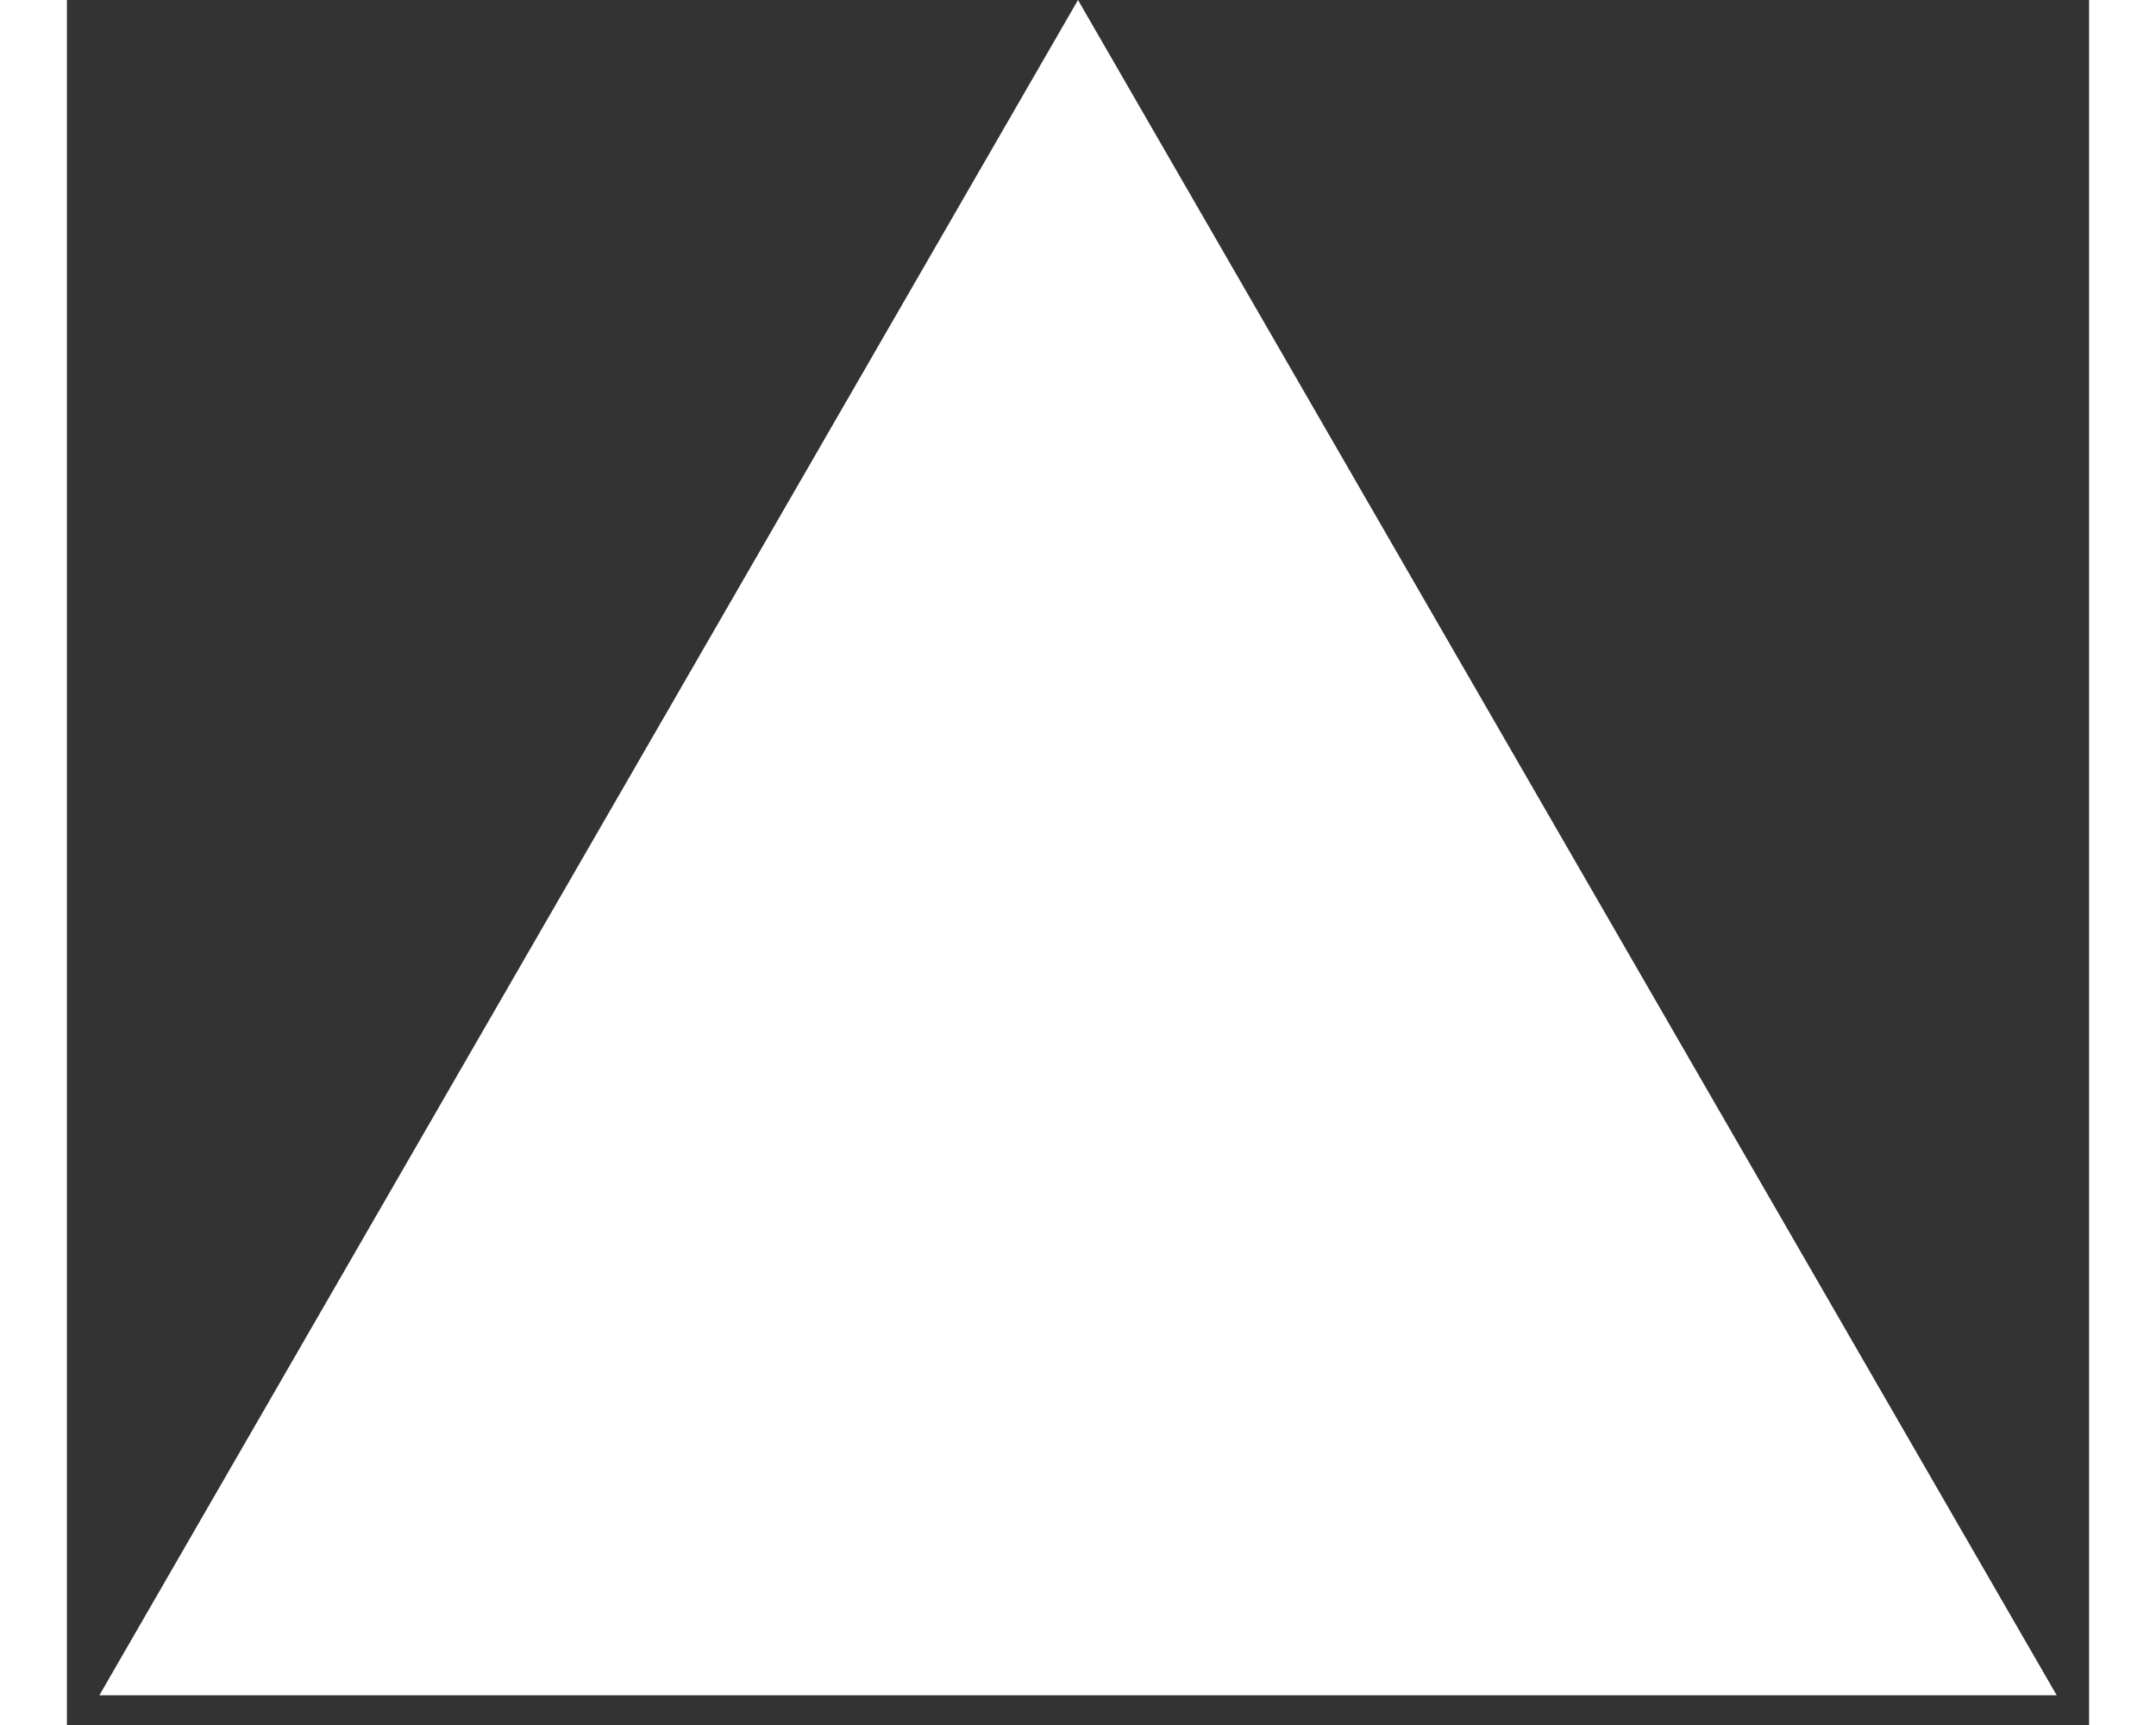 <svg width="25" height="20" viewBox="0 0 34 29" fill="none" xmlns="http://www.w3.org/2000/svg">
<rect x="0" y="0" width="34" height="29" fill="#333333" stroke="none"/>
<path d="M17 0L33.455 28.5H0.546L17 0Z" fill="white"/>
</svg>
